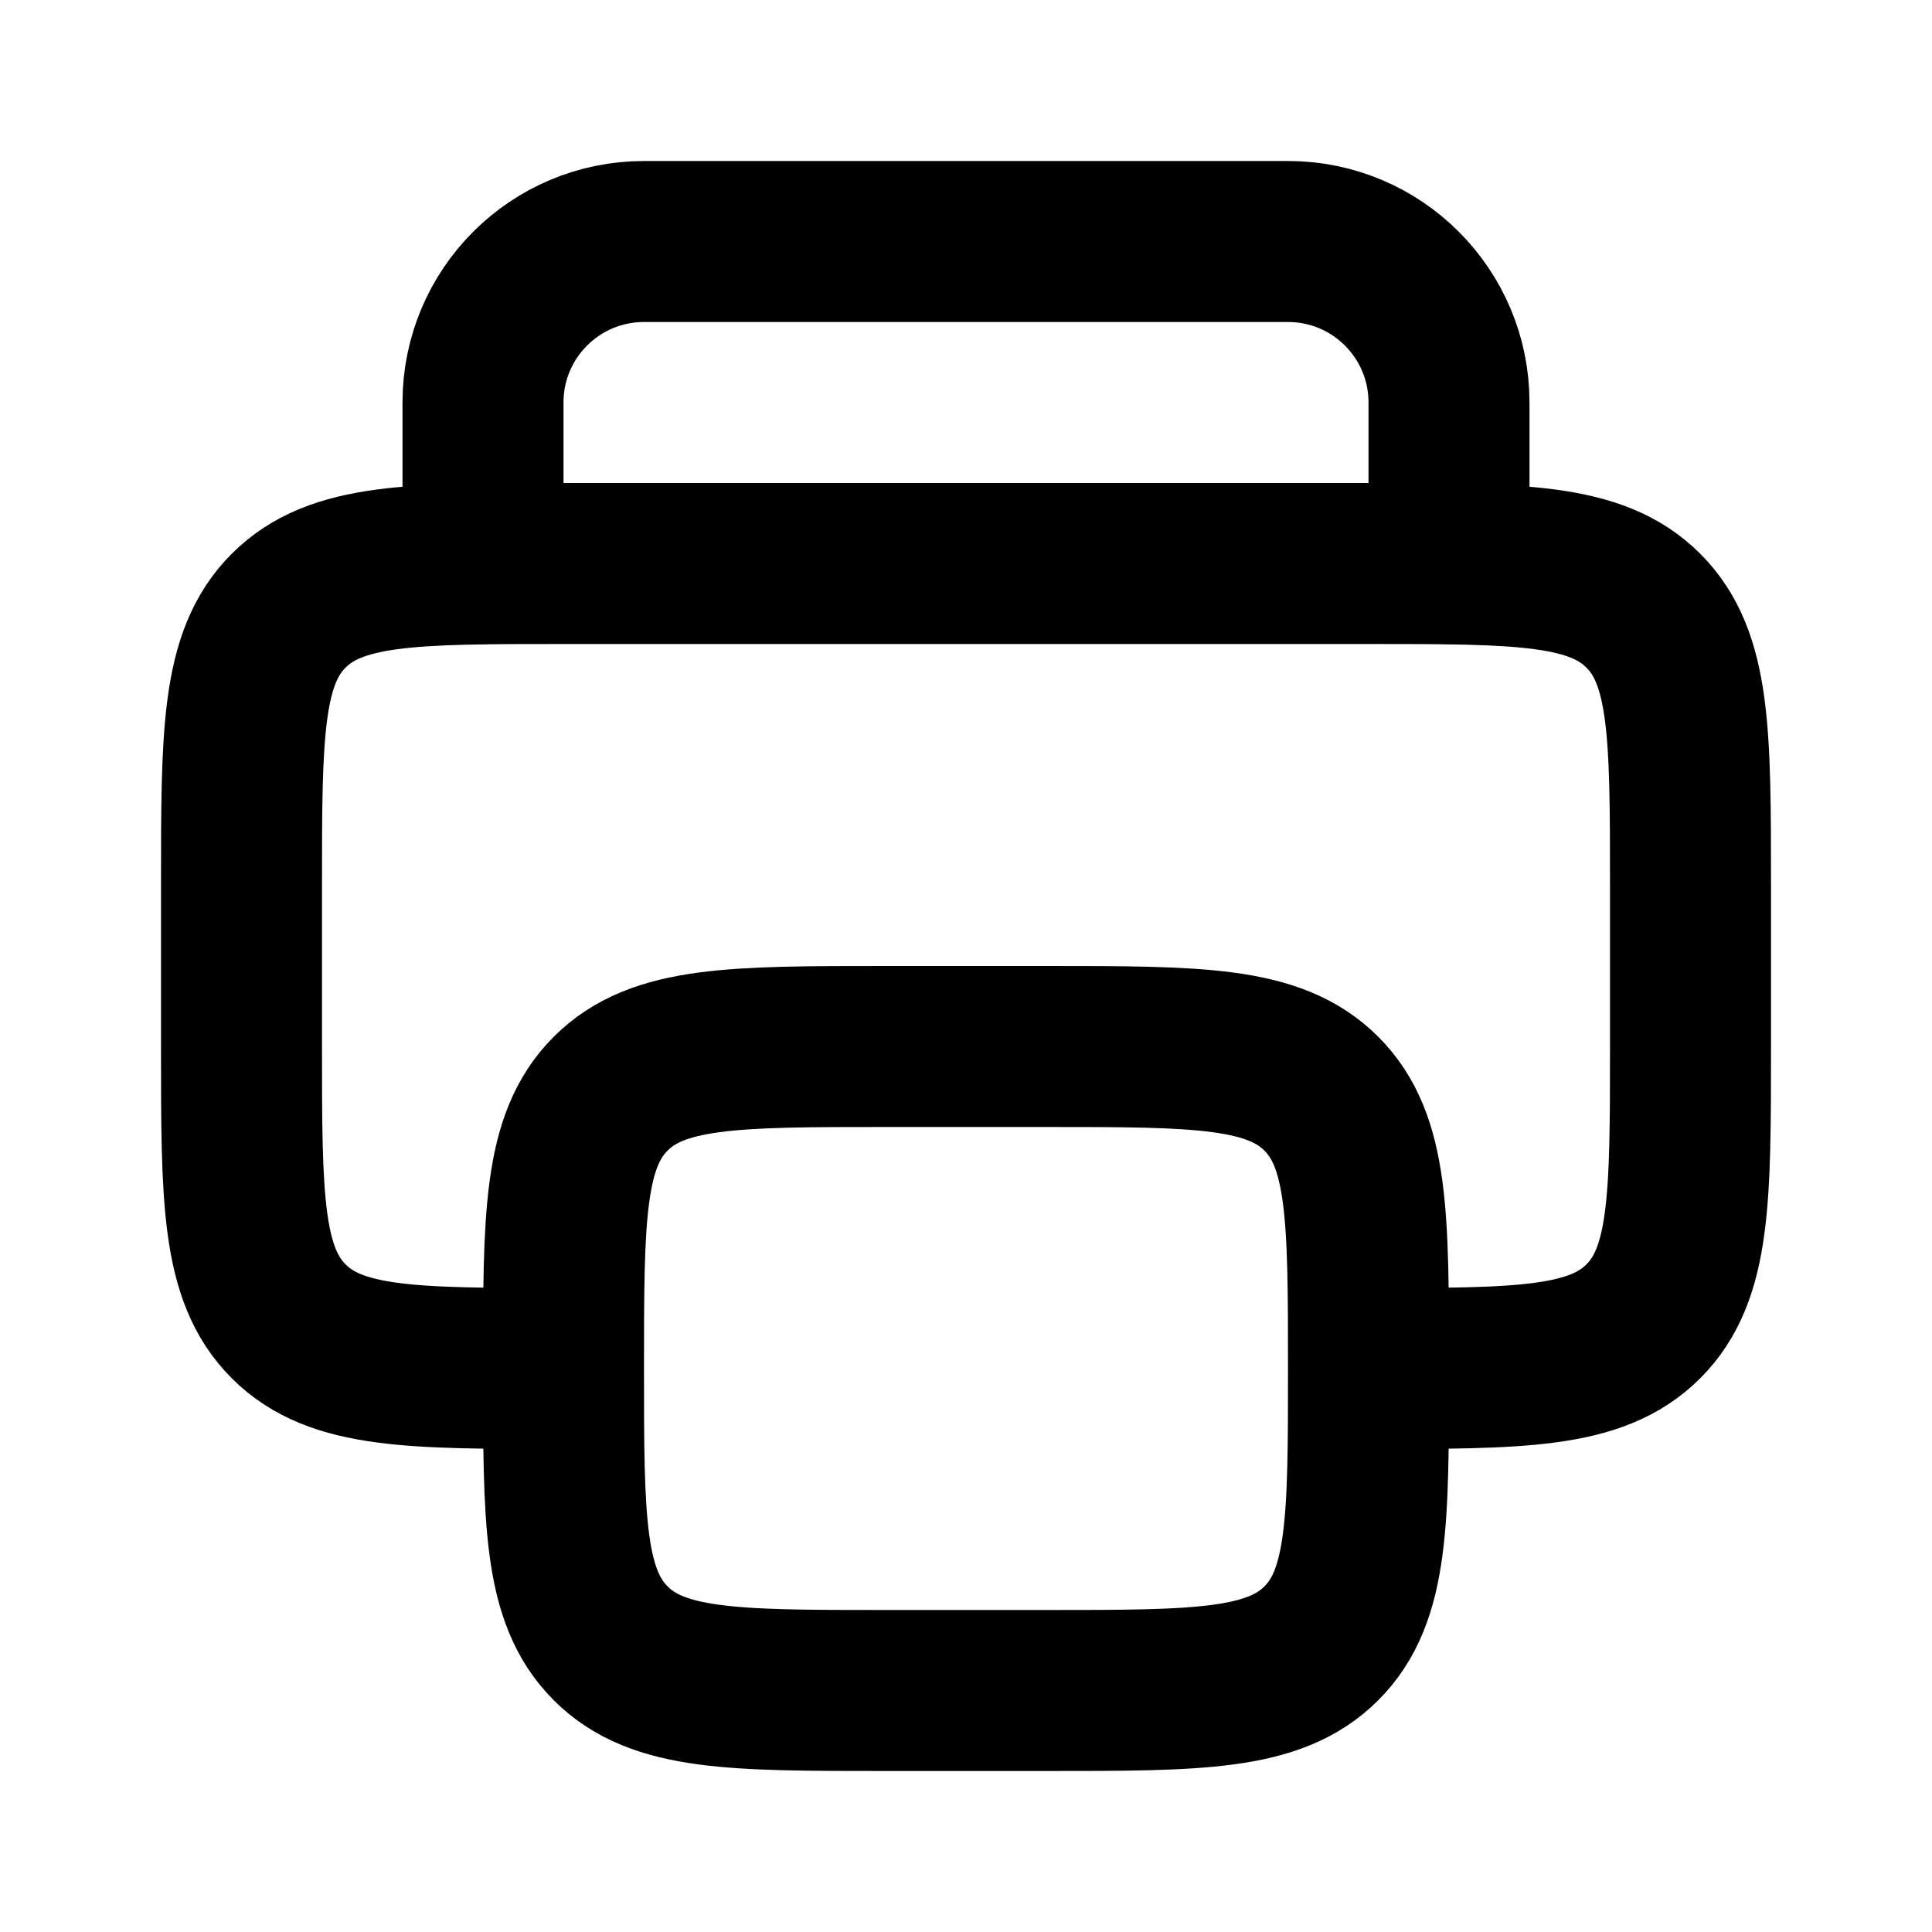 <?xml version="1.0" encoding="utf-8"?>
<!-- Uploaded to: SVG Repo, www.svgrepo.com, Generator: SVG Repo Mixer Tools -->
<!-- https://www.svgrepo.com/collection/scarlab-oval-line-icons -->

<svg width="100%" height="100%" viewBox="0 0 24 24" fill="none" xmlns="http://www.w3.org/2000/svg">
  <path d="M6 7V5C6 3.895 6.895 3 8 3H16C17.105 3 18 3.895 18 5V7" stroke="currentColor" stroke-width="2" stroke-linecap="round"/>
  <path d="M7 17V17C5.114 17 4.172 17 3.586 16.414C3 15.828 3 14.886 3 13V11C3 9.114 3 8.172 3.586 7.586C4.172 7 5.114 7 7 7H17C18.886 7 19.828 7 20.414 7.586C21 8.172 21 9.114 21 11V13C21 14.886 21 15.828 20.414 16.414C19.828 17 18.886 17 17 17V17" stroke="currentColor" stroke-width="2" stroke-linejoin="round"/>
  <path d="M7 17C7 15.114 7 14.172 7.586 13.586C8.172 13 9.114 13 11 13H13C14.886 13 15.828 13 16.414 13.586C17 14.172 17 15.114 17 17C17 18.886 17 19.828 16.414 20.414C15.828 21 14.886 21 13 21H11C9.114 21 8.172 21 7.586 20.414C7 19.828 7 18.886 7 17Z" stroke="currentColor" stroke-width="2" stroke-linejoin="round"/>
</svg>
